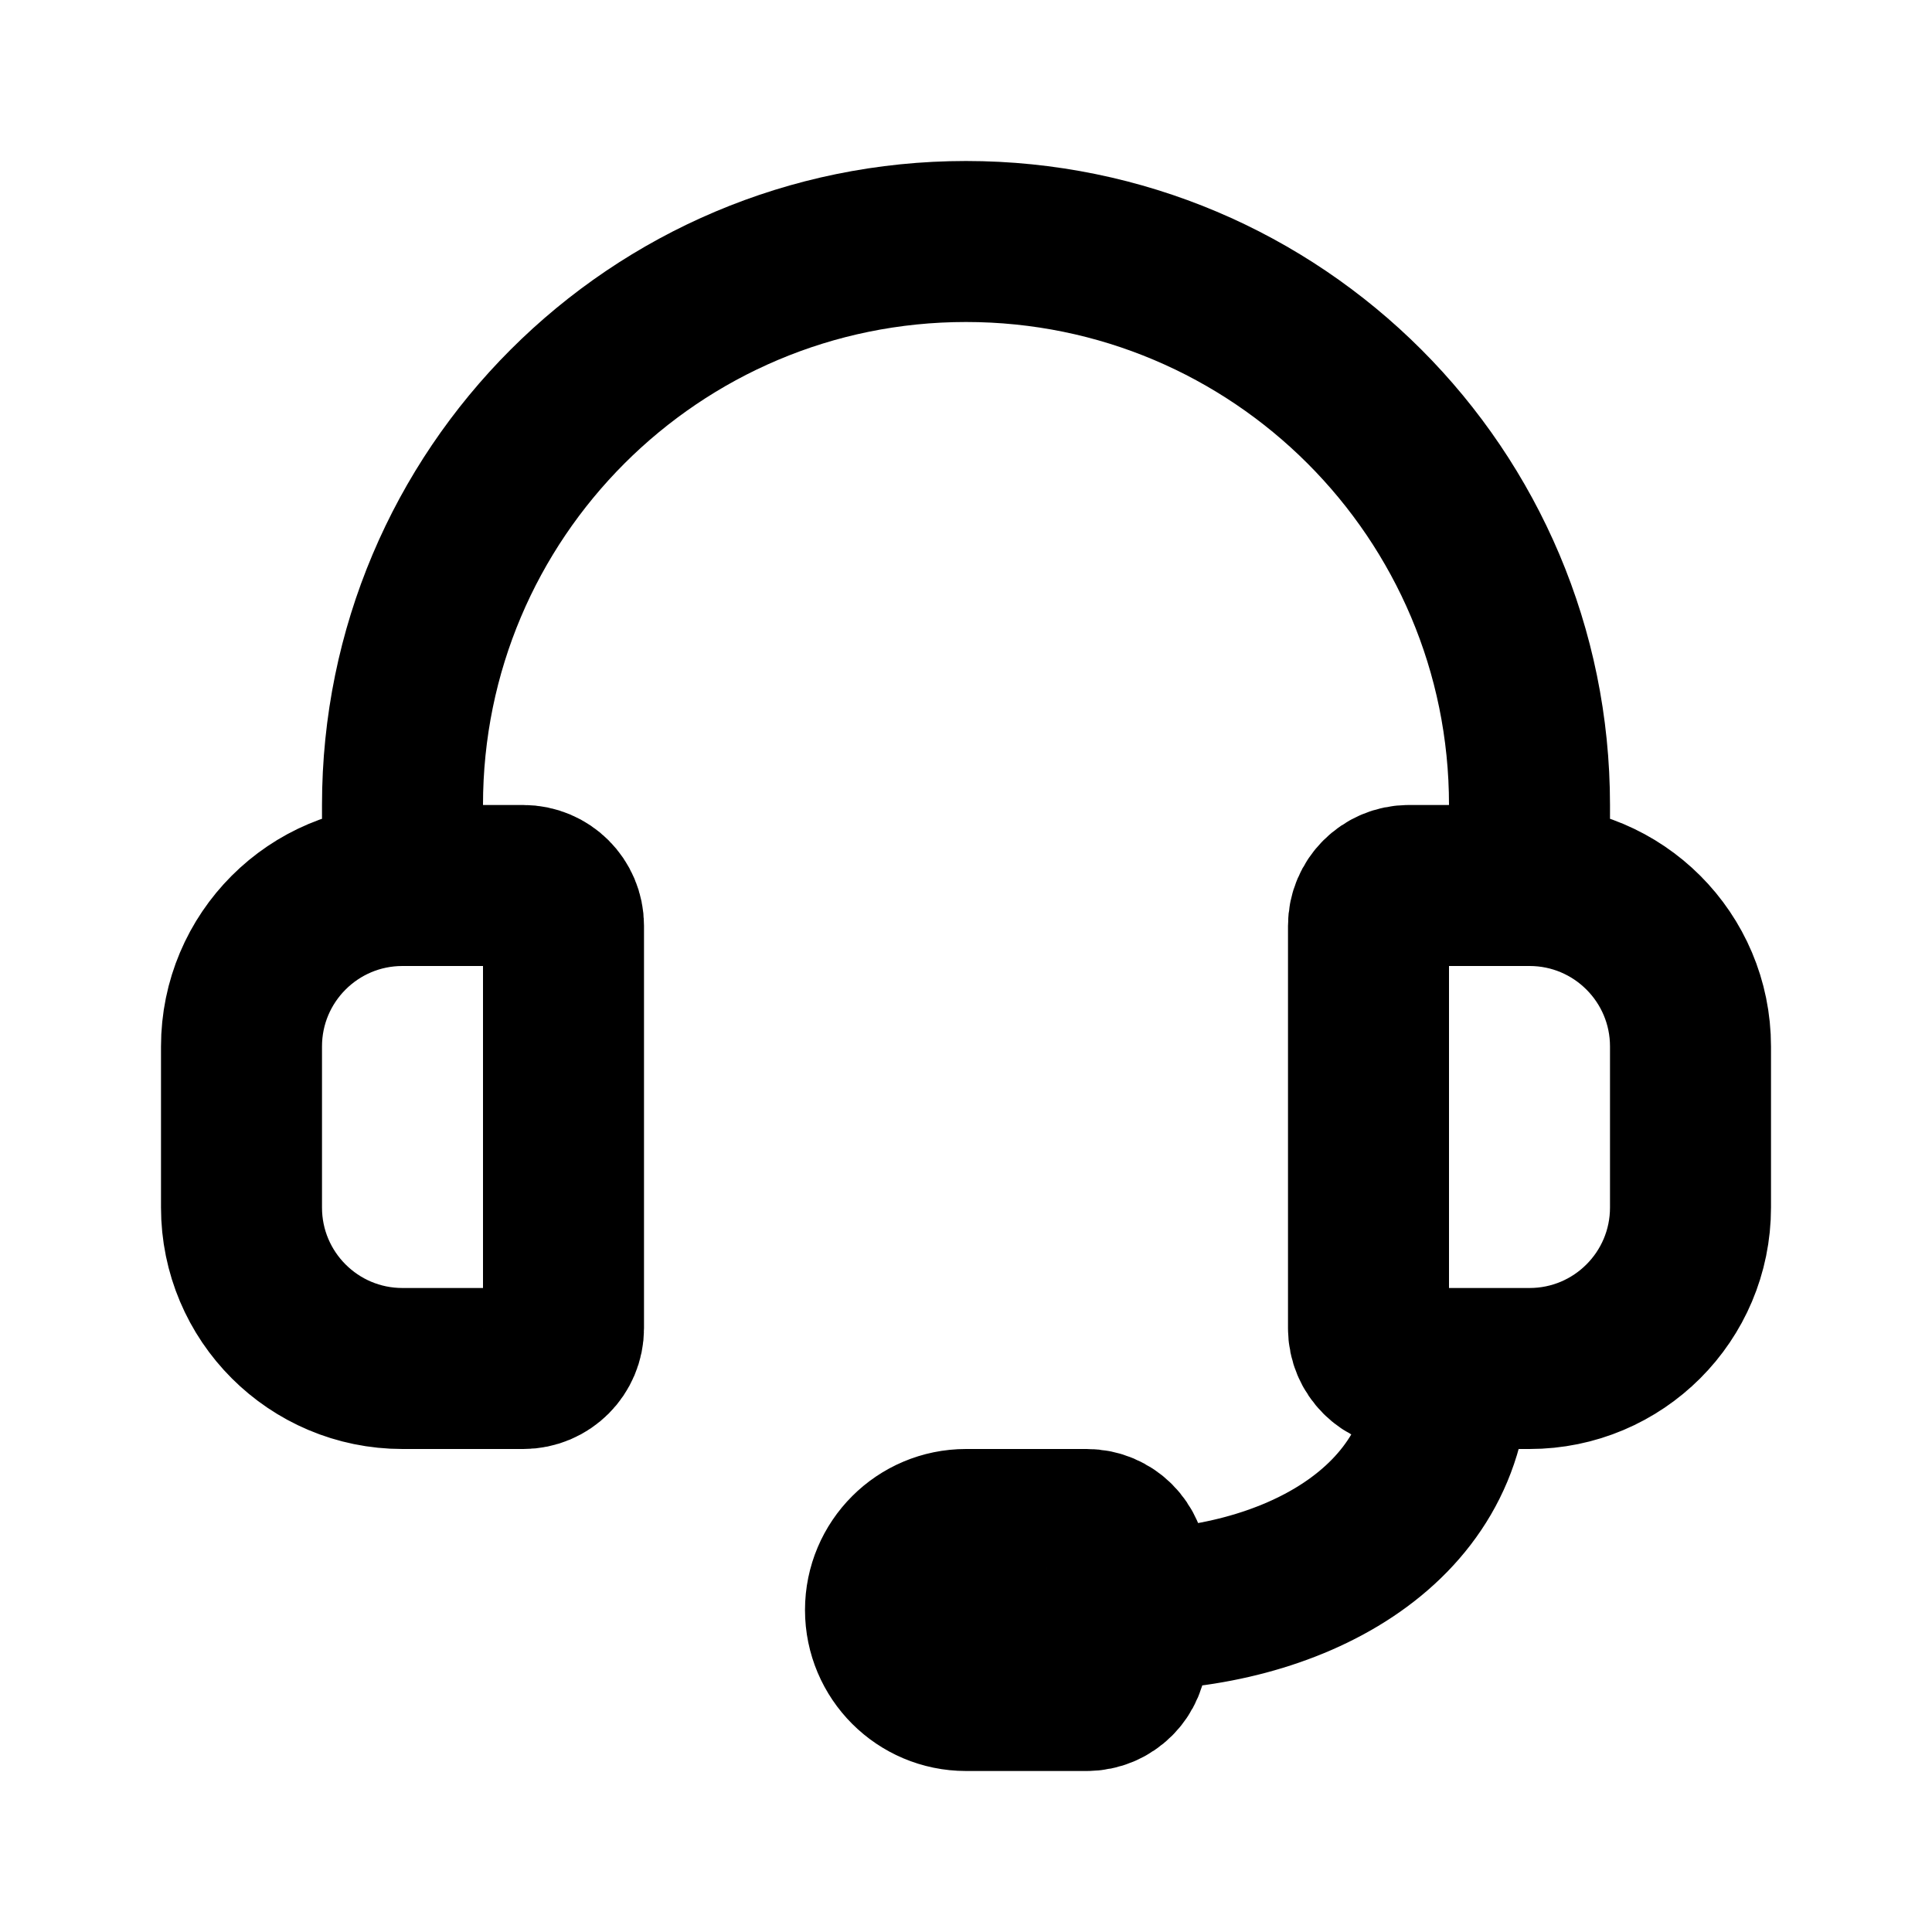 <svg width="24" height="24" viewBox="0 0 24 24" fill="none" xmlns="http://www.w3.org/2000/svg">
<path d="M5 11V10C5 6.134 8.134 3 12 3C15.866 3 19 6.134 19 10V11M5 11H6.5C6.776 11 7 11.224 7 11.5V16.5C7 16.776 6.776 17 6.5 17H5C3.895 17 3 16.105 3 15V13C3 11.895 3.895 11 5 11ZM19 11H17.5C17.224 11 17 11.224 17 11.5V16.5C17 16.776 17.224 17 17.5 17H18M19 11C20.105 11 21 11.895 21 13V15C21 16.105 20.105 17 19 17H18M18 17C18 19 16 20 14 20M14 20V19.5C14 19.224 13.776 19 13.5 19H12C11.448 19 11 19.448 11 20C11 20.552 11.448 21 12 21H13.5C13.776 21 14 20.776 14 20.5V20Z" stroke="black" stroke-width="2" stroke-linecap="round" stroke-linejoin="round"/>
</svg>
